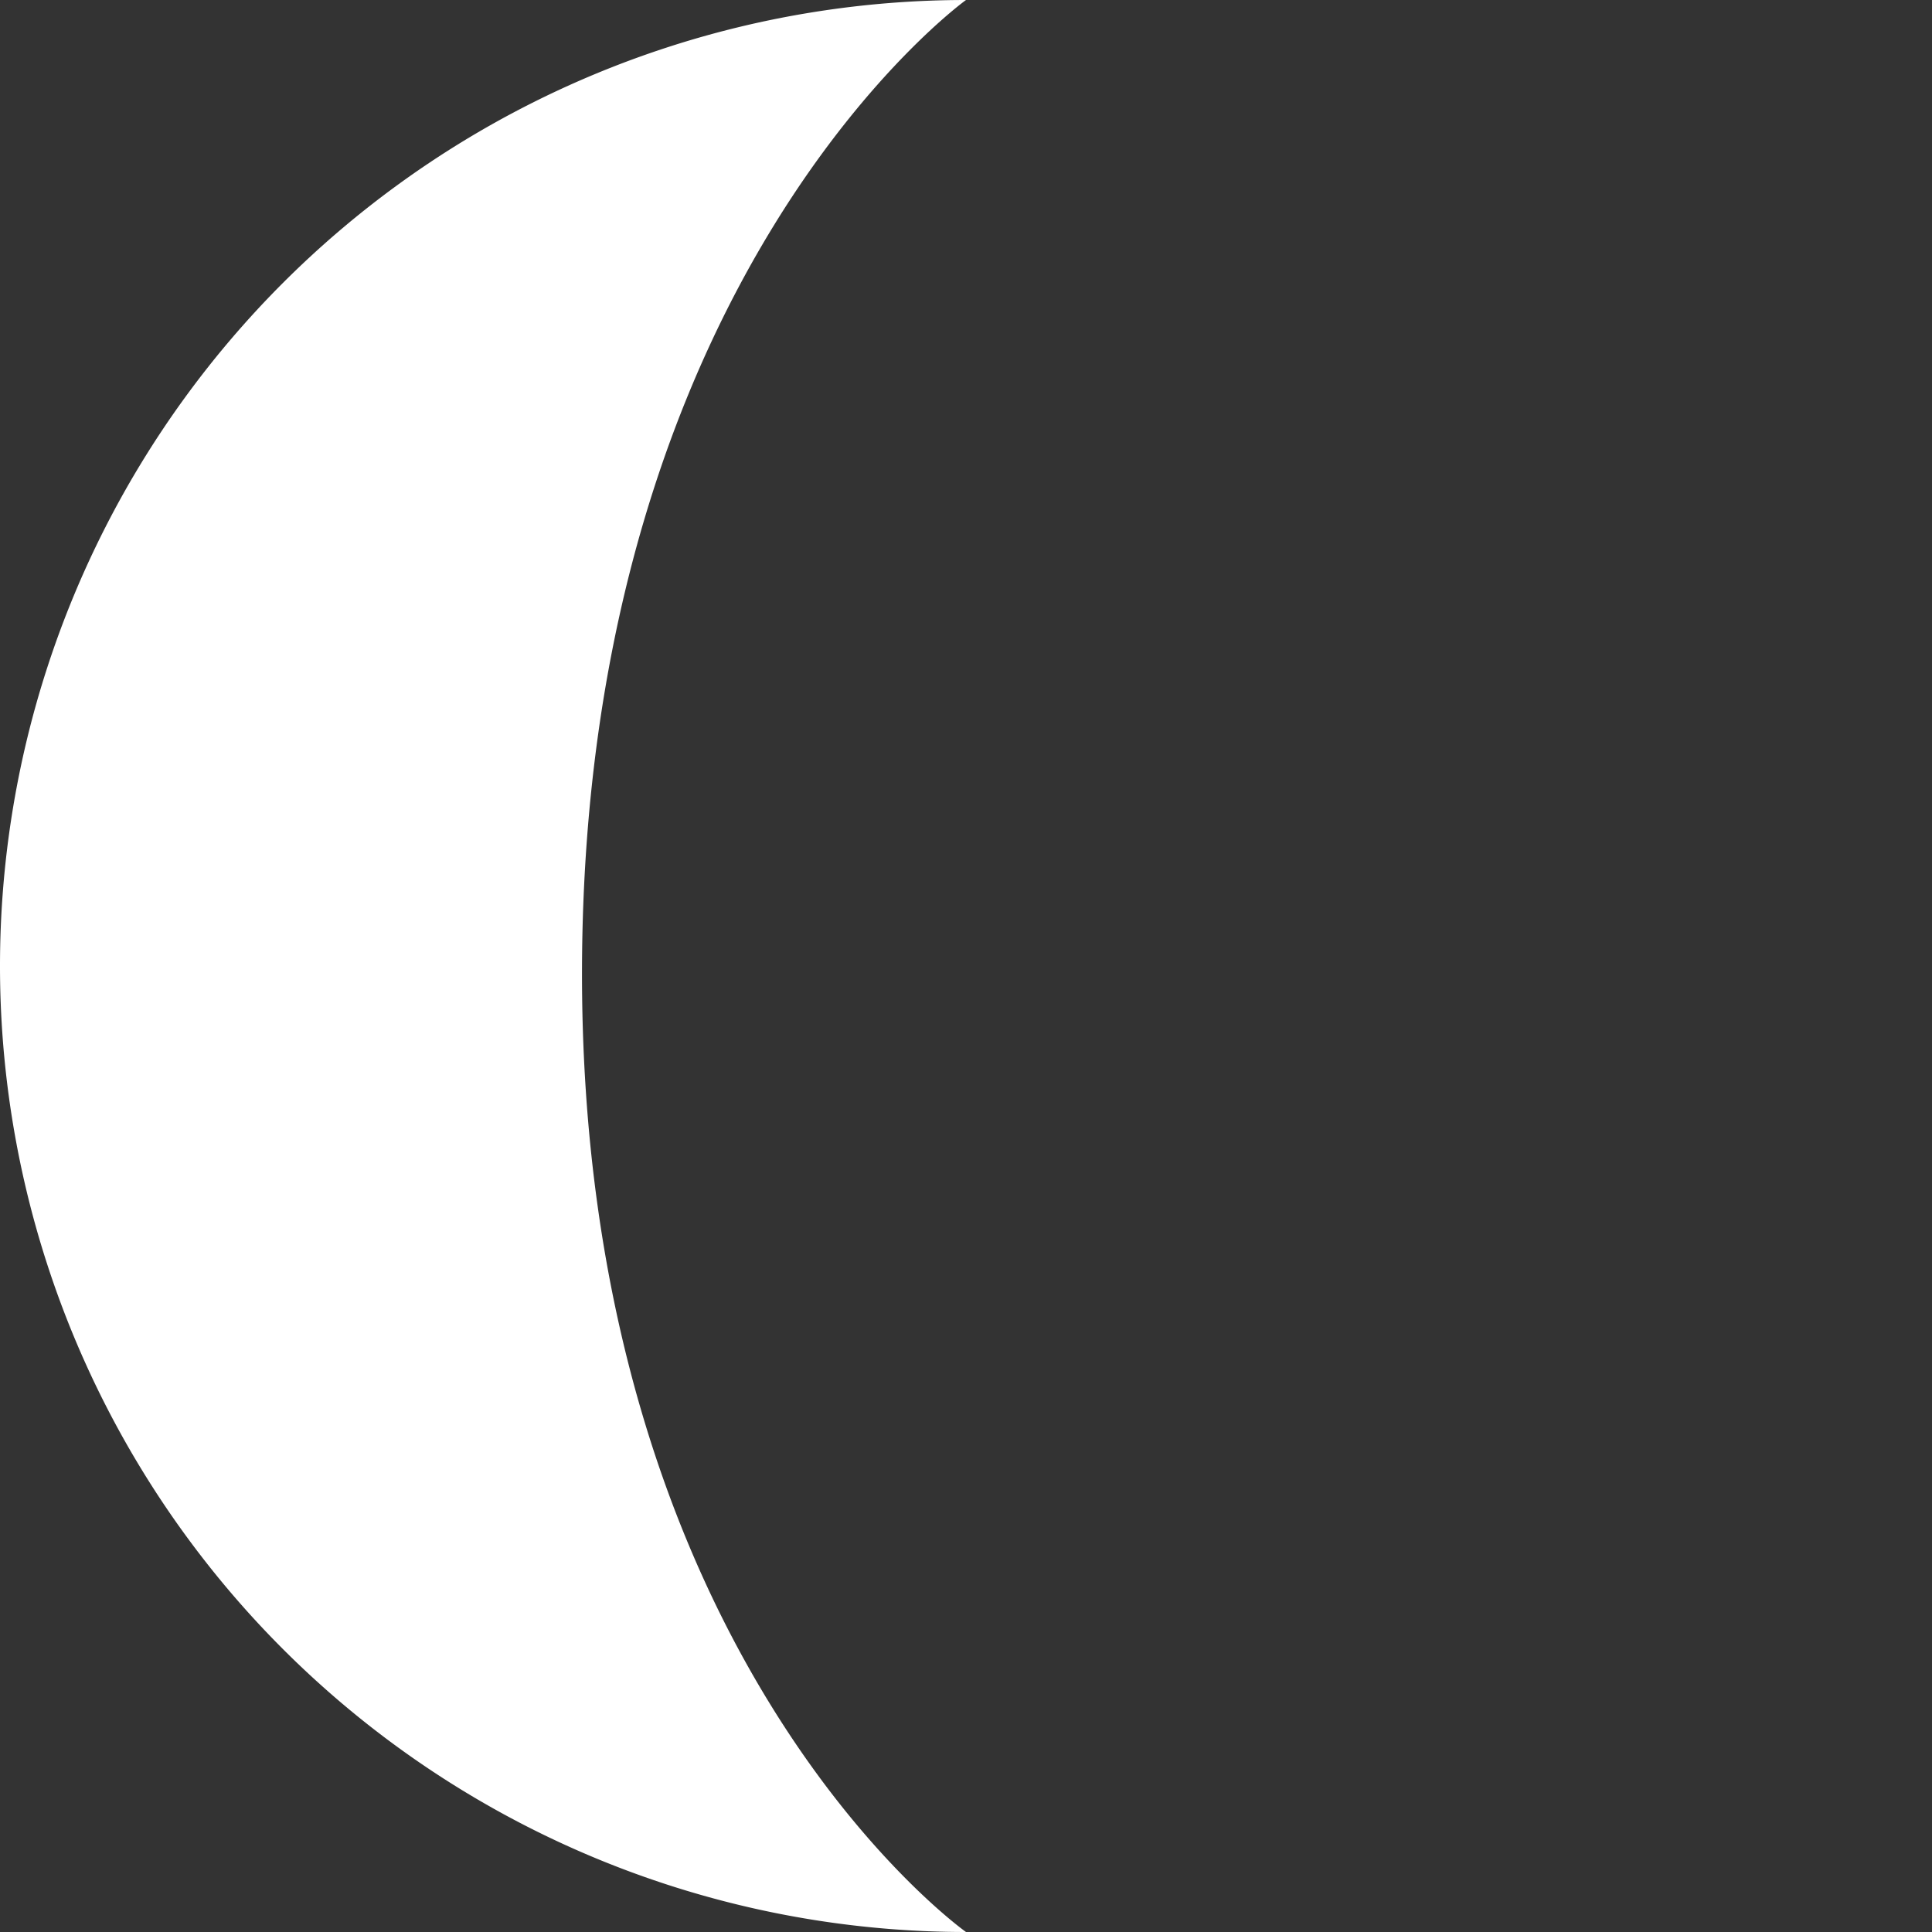 <svg xmlns="http://www.w3.org/2000/svg" width="36" height="36" viewBox="0 0 36 36"><rect x="0" y="0" width="36" height="36" fill="#333333" stroke="none"/><g transform="translate(-228 -1003)"><circle cx="18" cy="18" r="18" transform="translate(228 1003)" fill="rgba(255,255,255,0)"/><path d="M18,0s-7.1,5.1-7.155,18S18,36,18,36A18,18,0,0,1,18,0Z" transform="translate(228 1003)" fill="#fff"/></g></svg>